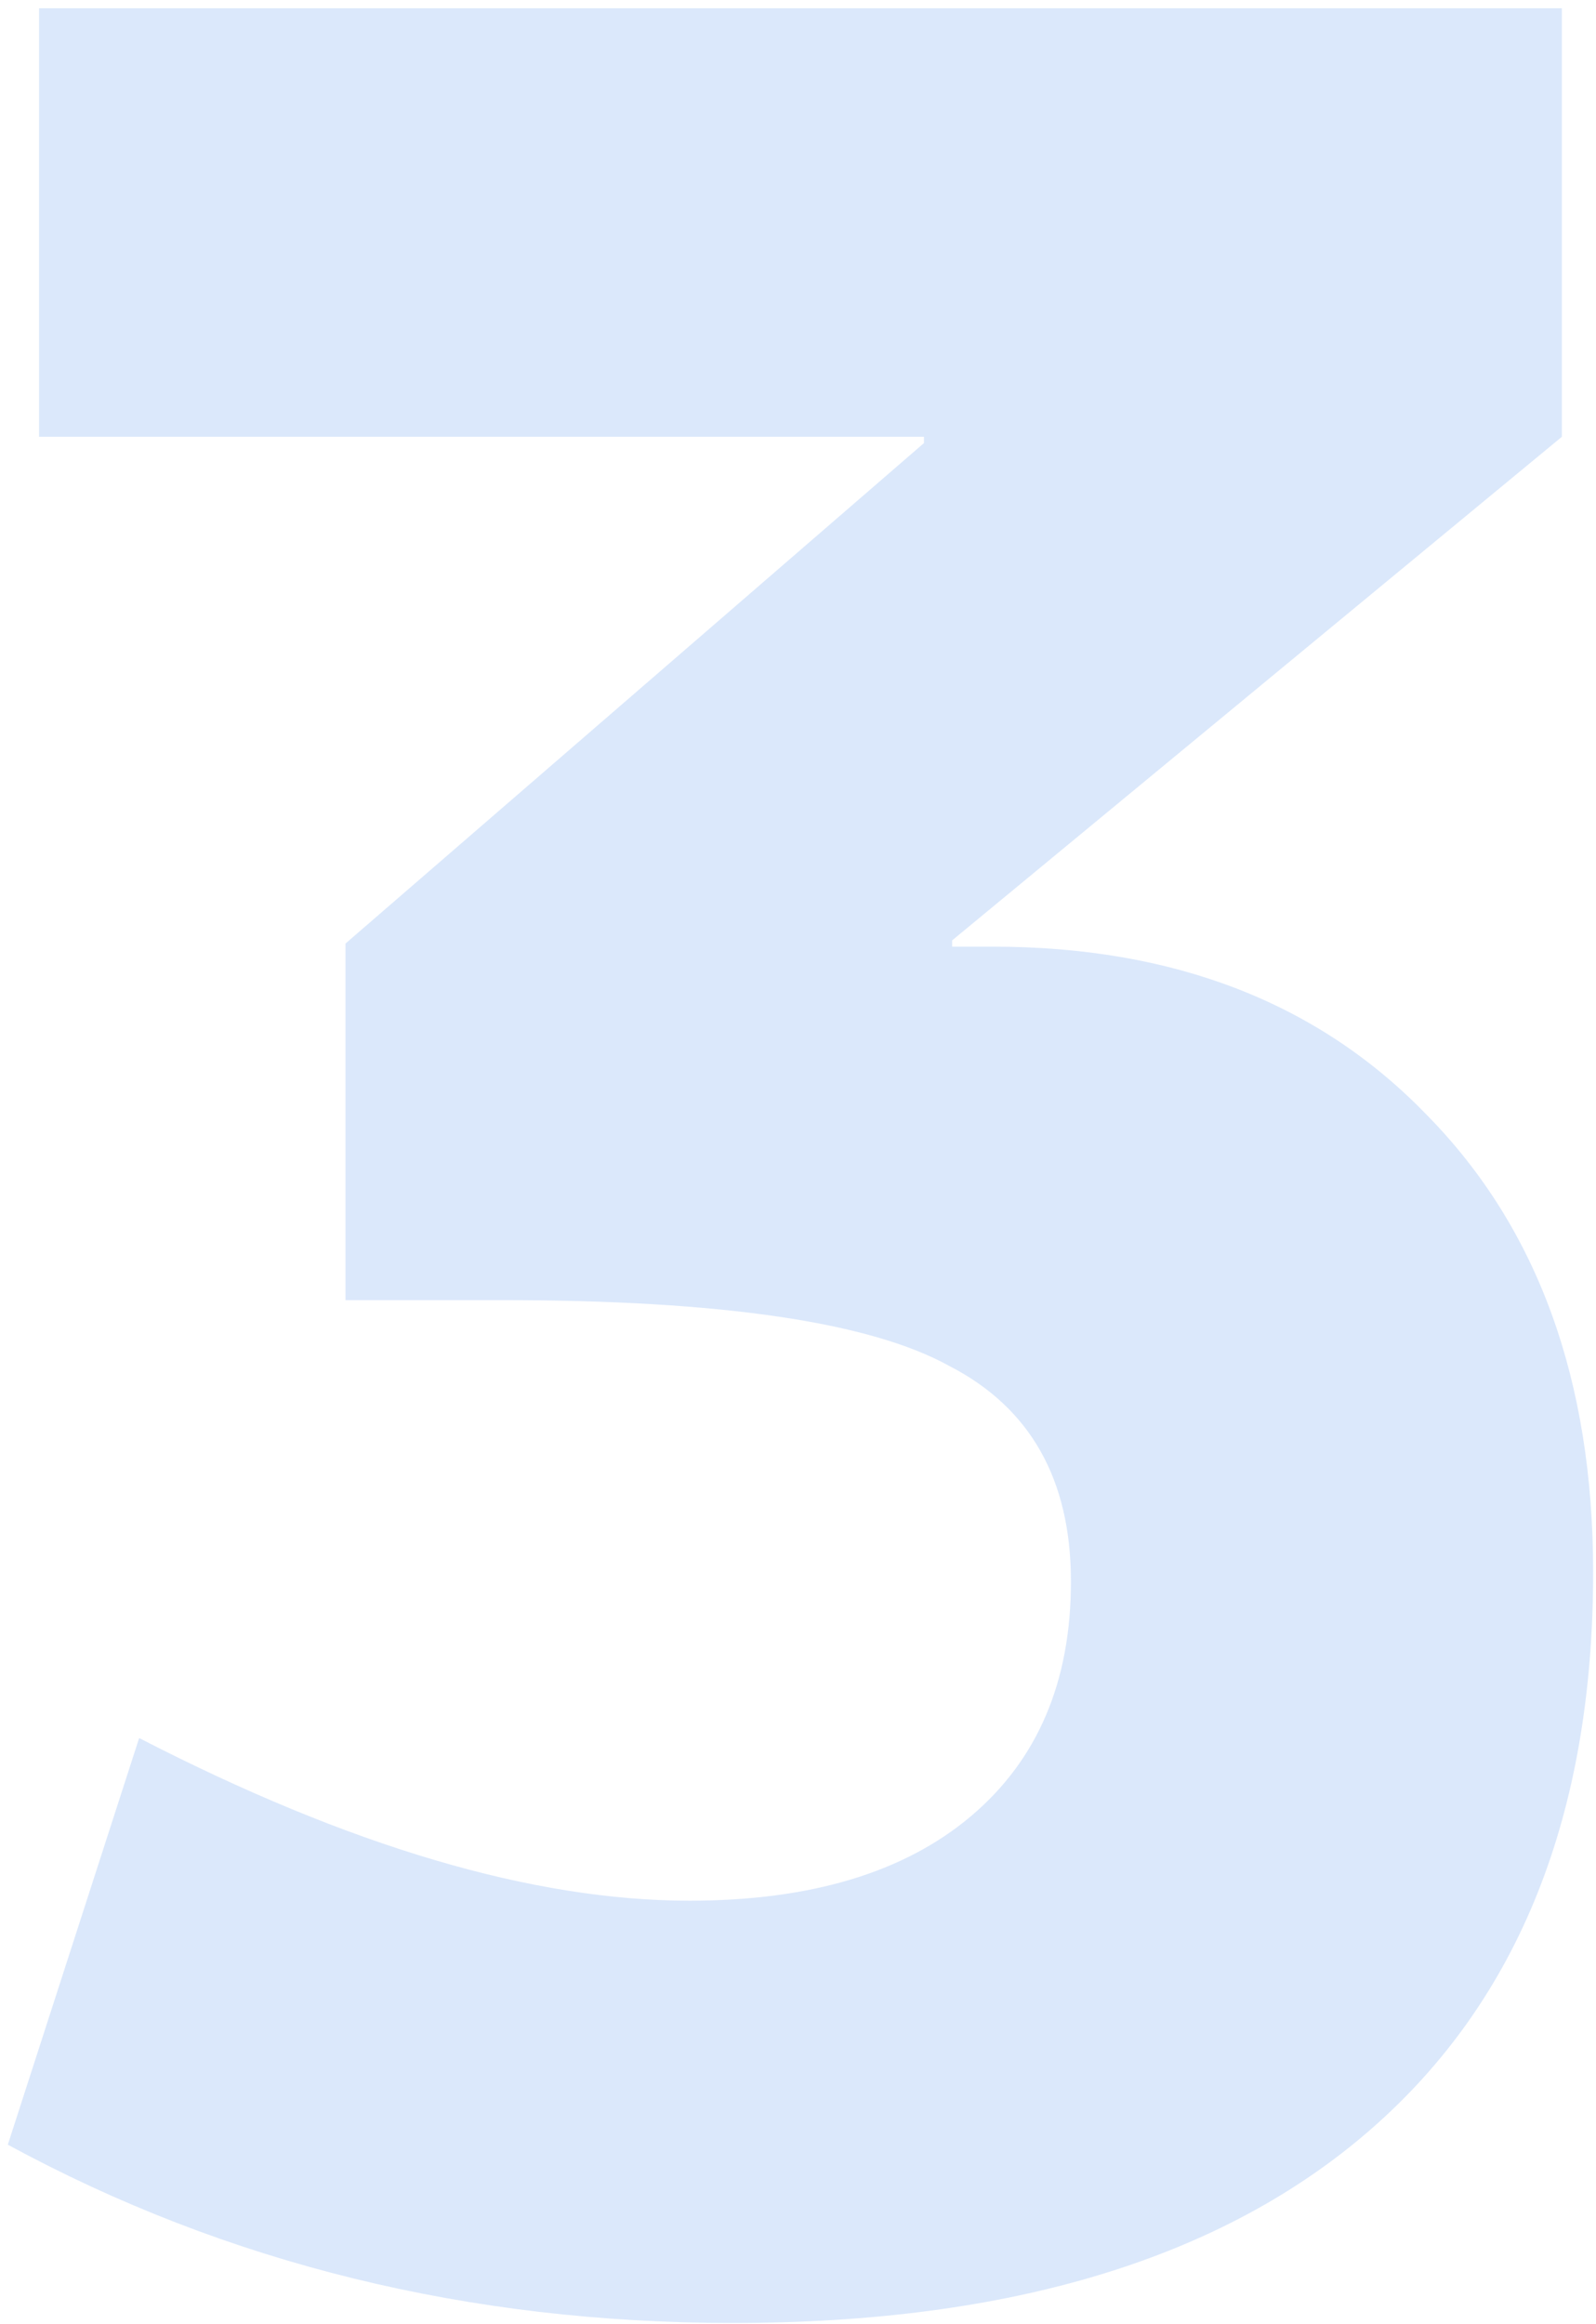 <svg width="147" height="214" viewBox="0 0 147 214" fill="none" xmlns="http://www.w3.org/2000/svg">
<path d="M3.6 0.76H143.856V40.216L87.696 86.584V87.16H91.44C108.144 87.16 121.488 92.344 131.472 102.712C141.648 113.08 146.736 127.096 146.736 144.76C146.736 167.032 139.92 184.12 126.288 196.024C112.656 207.928 93.072 213.88 67.536 213.88C43.152 213.88 20.88 208.408 0.72 197.464L12.816 160.024C32.208 170.008 49.104 175 63.504 175C74.64 175 83.28 172.408 89.424 167.224C95.568 162.04 98.64 154.84 98.64 145.624C98.64 136.216 94.896 129.592 87.408 125.752C80.112 121.72 66.384 119.704 46.224 119.704H31.824V86.872L85.104 40.792V40.216H3.6V0.76Z" fill="#0F68E4" fill-opacity="0.15"/>
</svg>
